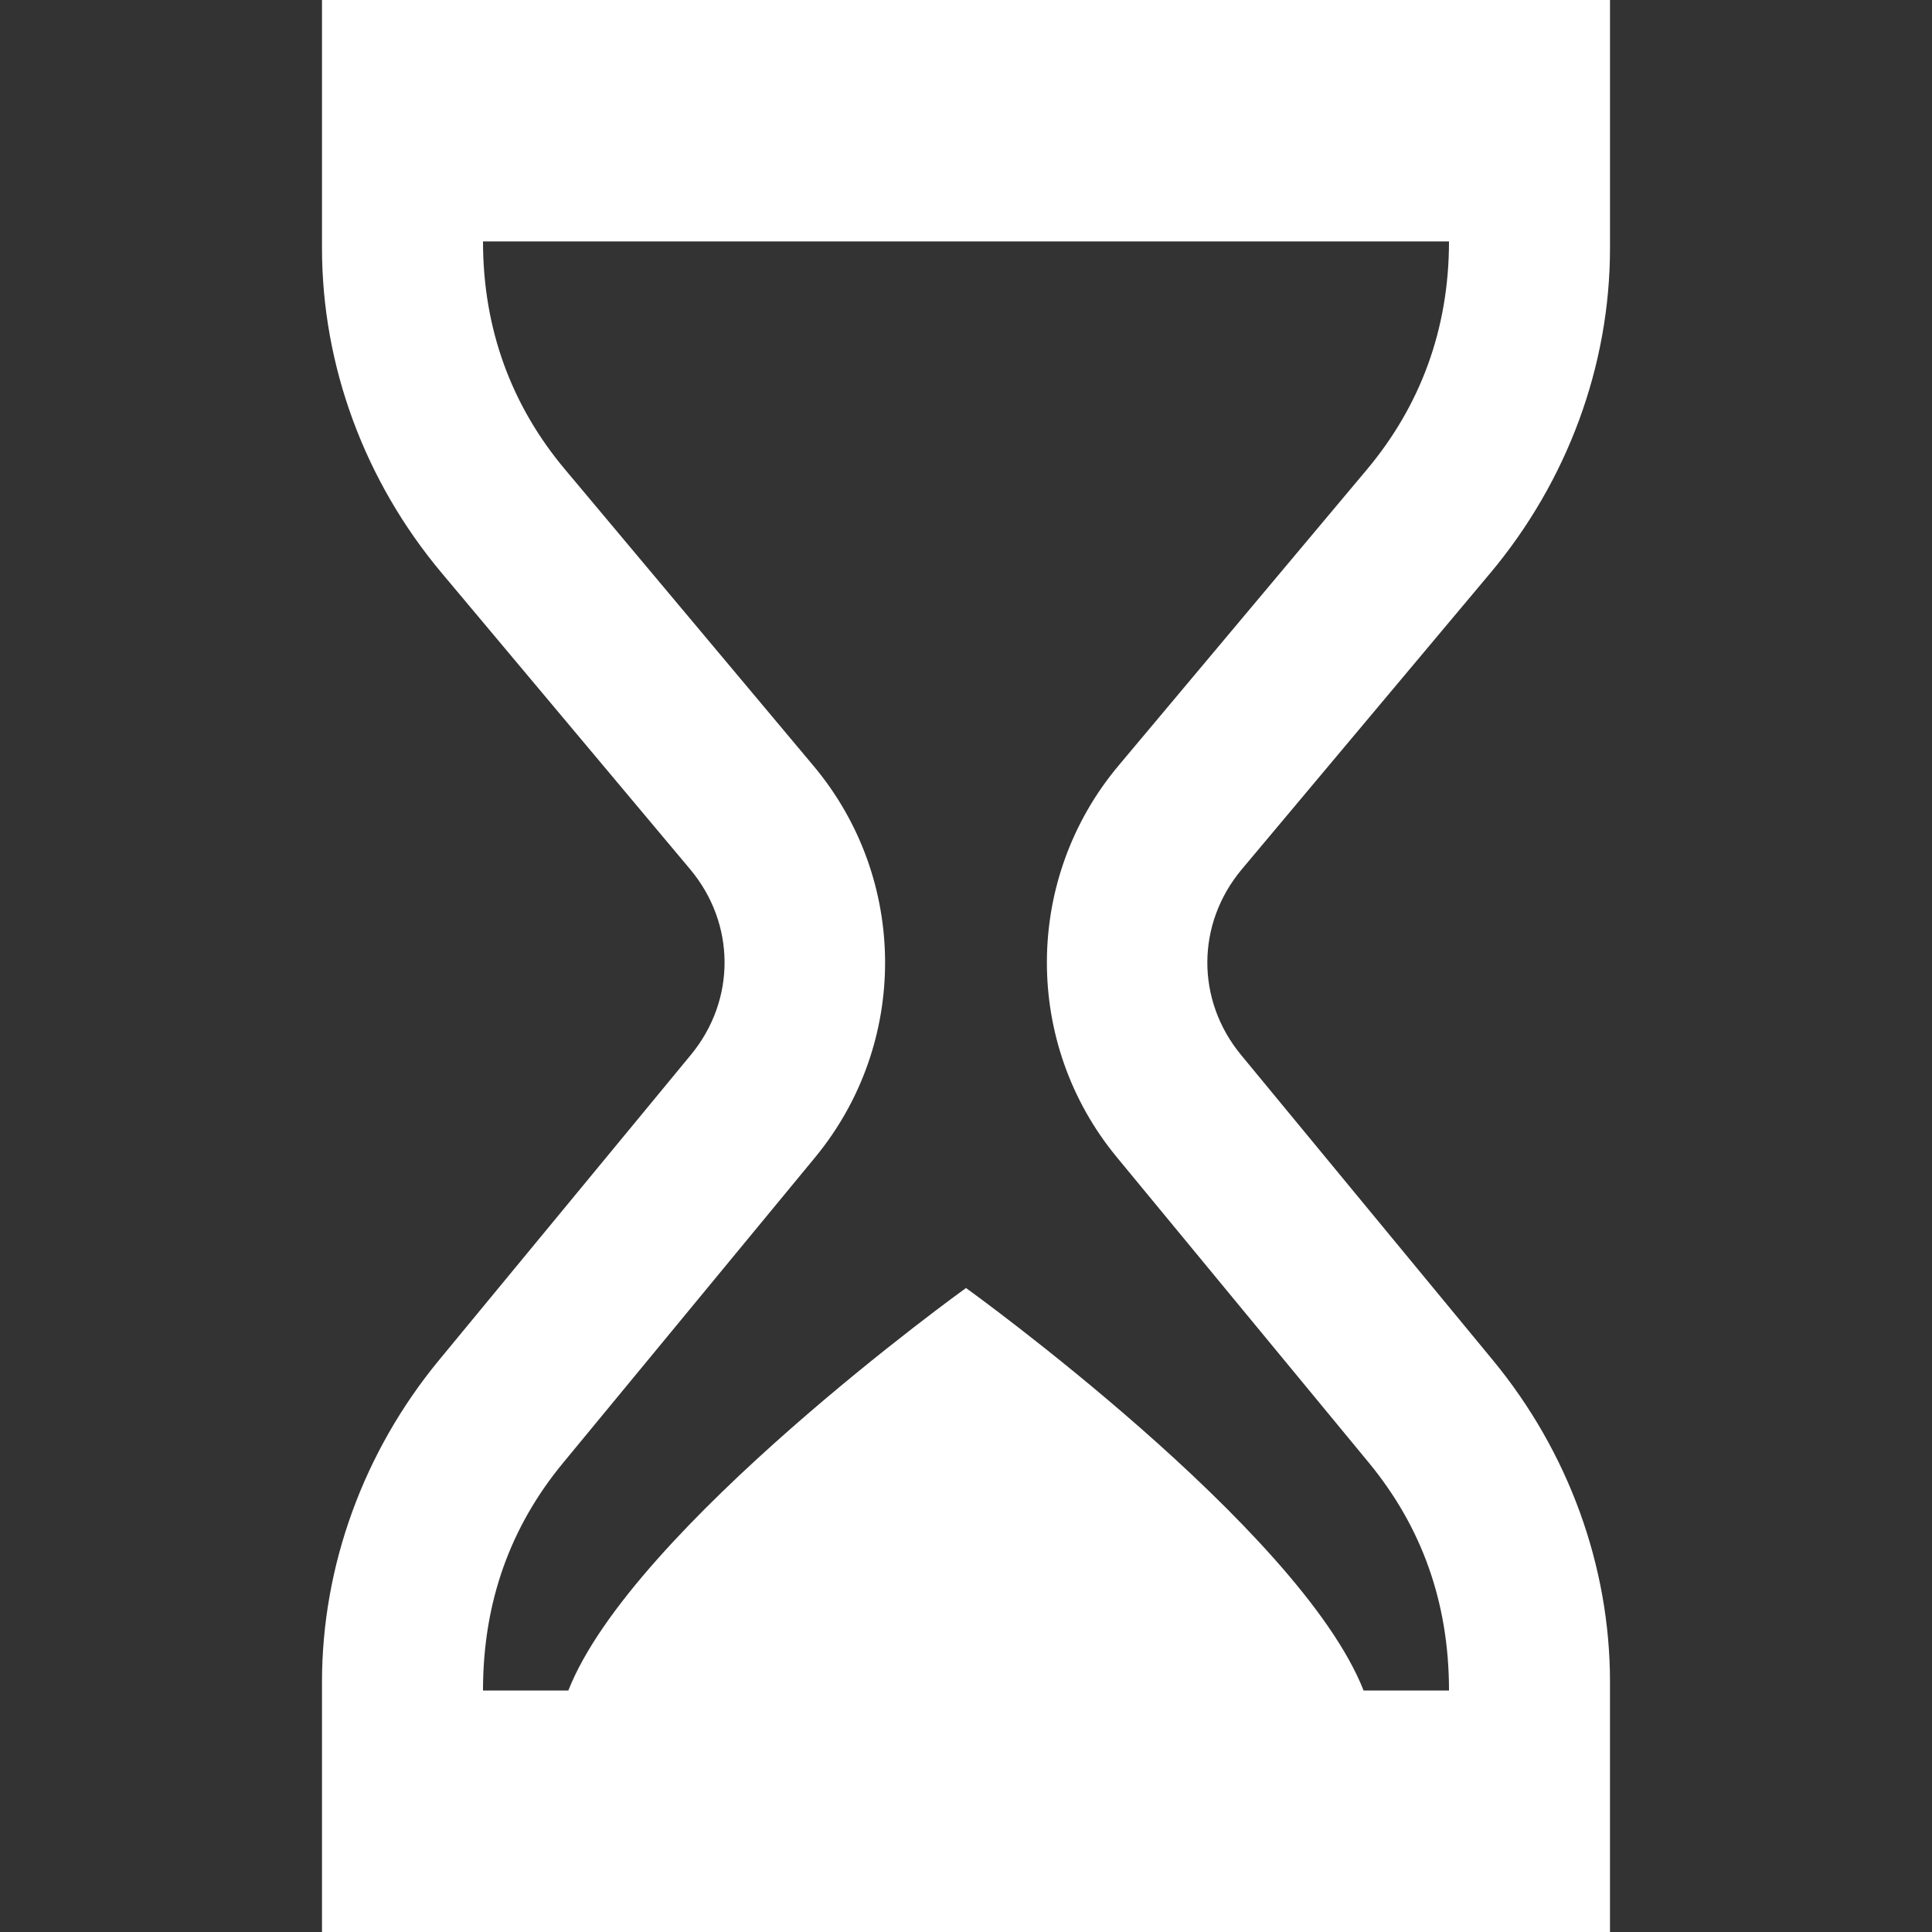 <svg xmlns="http://www.w3.org/2000/svg" width="24" height="24" viewBox="0 0 24 24"><rect x="0" y="0" width="24" height="24" fill="#333333" stroke="none"/><path fill="#ffffff"  d="M18.513 7.119c.958-1.143 1.487-2.577 1.487-4.036v-3.083h-16v3.083c0 1.459.528 2.892 1.487 4.035l3.086 3.68c.567.677.571 1.625.009 2.306l-3.13 3.794c-.936 1.136-1.452 2.555-1.452 3.995v3.107h16v-3.107c0-1.44-.517-2.858-1.453-3.994l-3.13-3.794c-.562-.681-.558-1.629.009-2.306l3.087-3.68zm-4.639 7.257l3.13 3.794c.652.792.996 1.726.996 2.83h-1.061c-.793-2.017-4.939-5-4.939-5s-4.147 2.983-4.94 5h-1.06c0-1.104.343-2.039.996-2.829l3.129-3.793c1.167-1.414 1.159-3.459-.019-4.864l-3.086-3.681c-.66-.785-1.02-1.736-1.02-2.834h12c0 1.101-.363 2.05-1.02 2.834l-3.087 3.68c-1.177 1.405-1.185 3.451-.019 4.863z"/></svg>